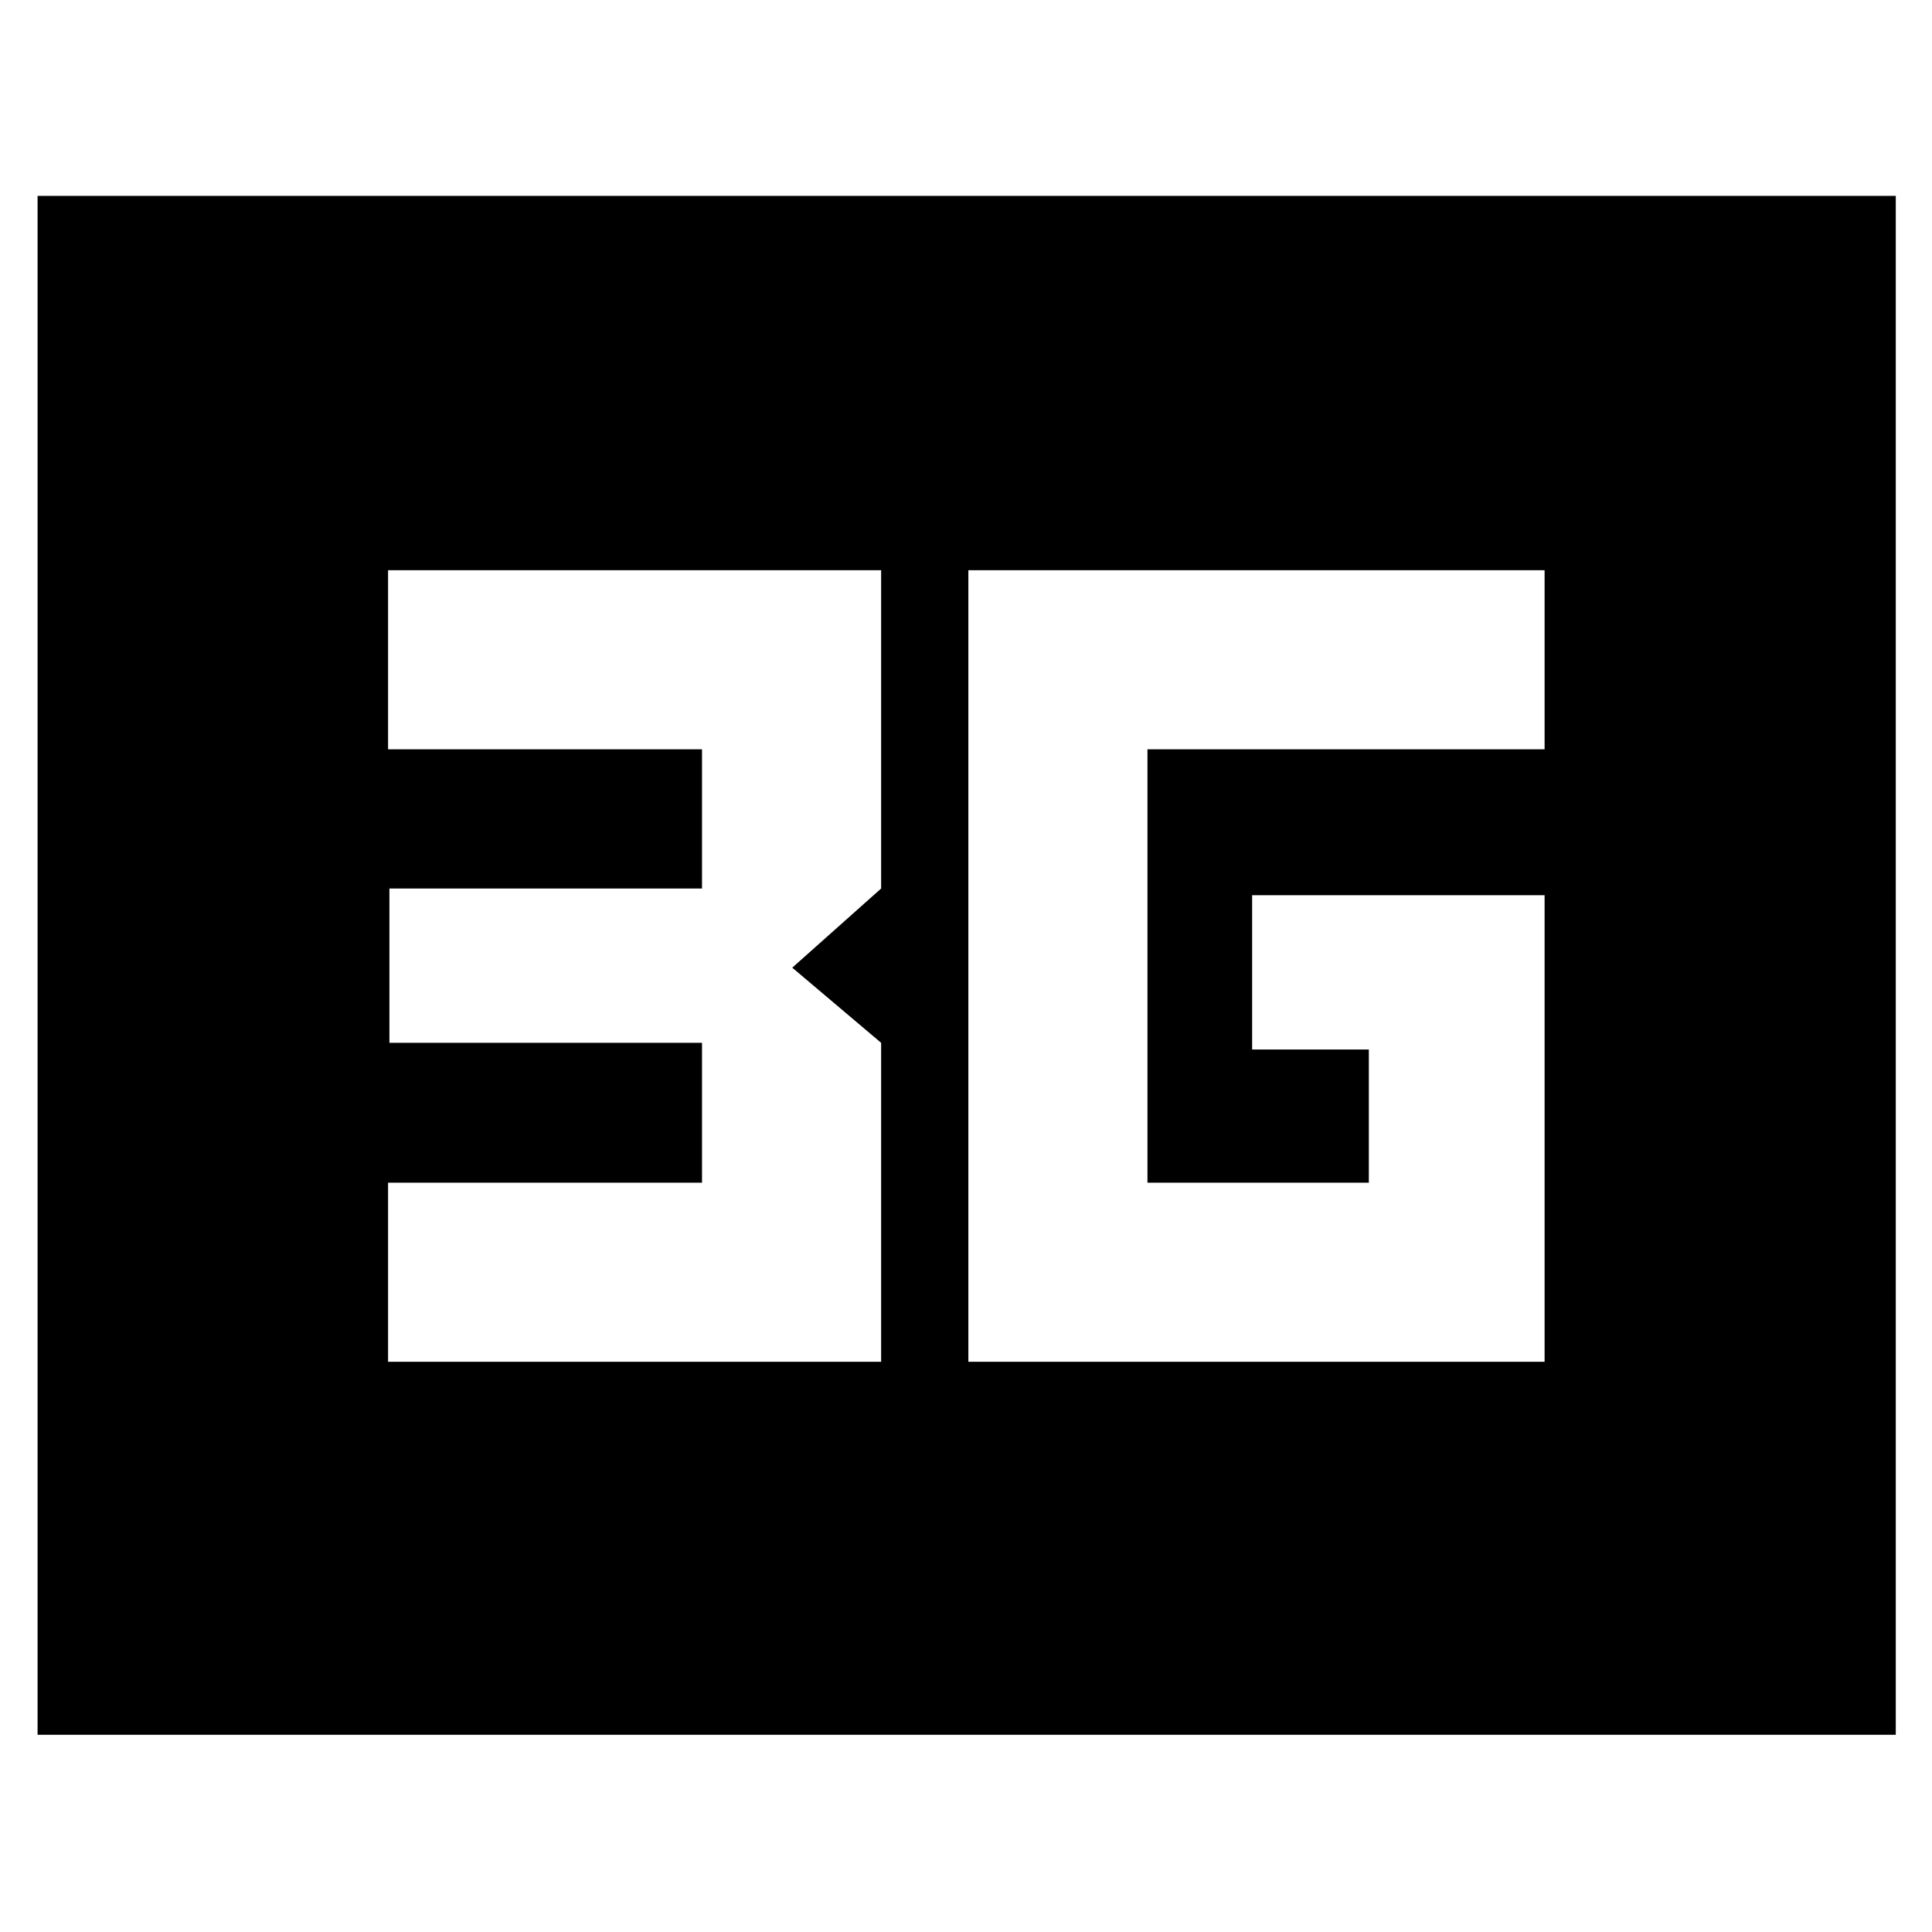 <svg xmlns="http://www.w3.org/2000/svg" height="40" viewBox="0 -960 960 960" width="40"><path d="M481.17-283.33H767.5v-231.84H622.17v76.67h58v66.17h-110v-215.34H767.5v-89H481.17v393.34Zm-288.34 0h245v-158.5l-44.16-37.34 44.16-39.33v-158.17h-245v89h156v69.17H193.5v76.67h155.33v69.5h-156v89ZM18.67-98v-764.67H942V-98H18.67Z"/></svg>